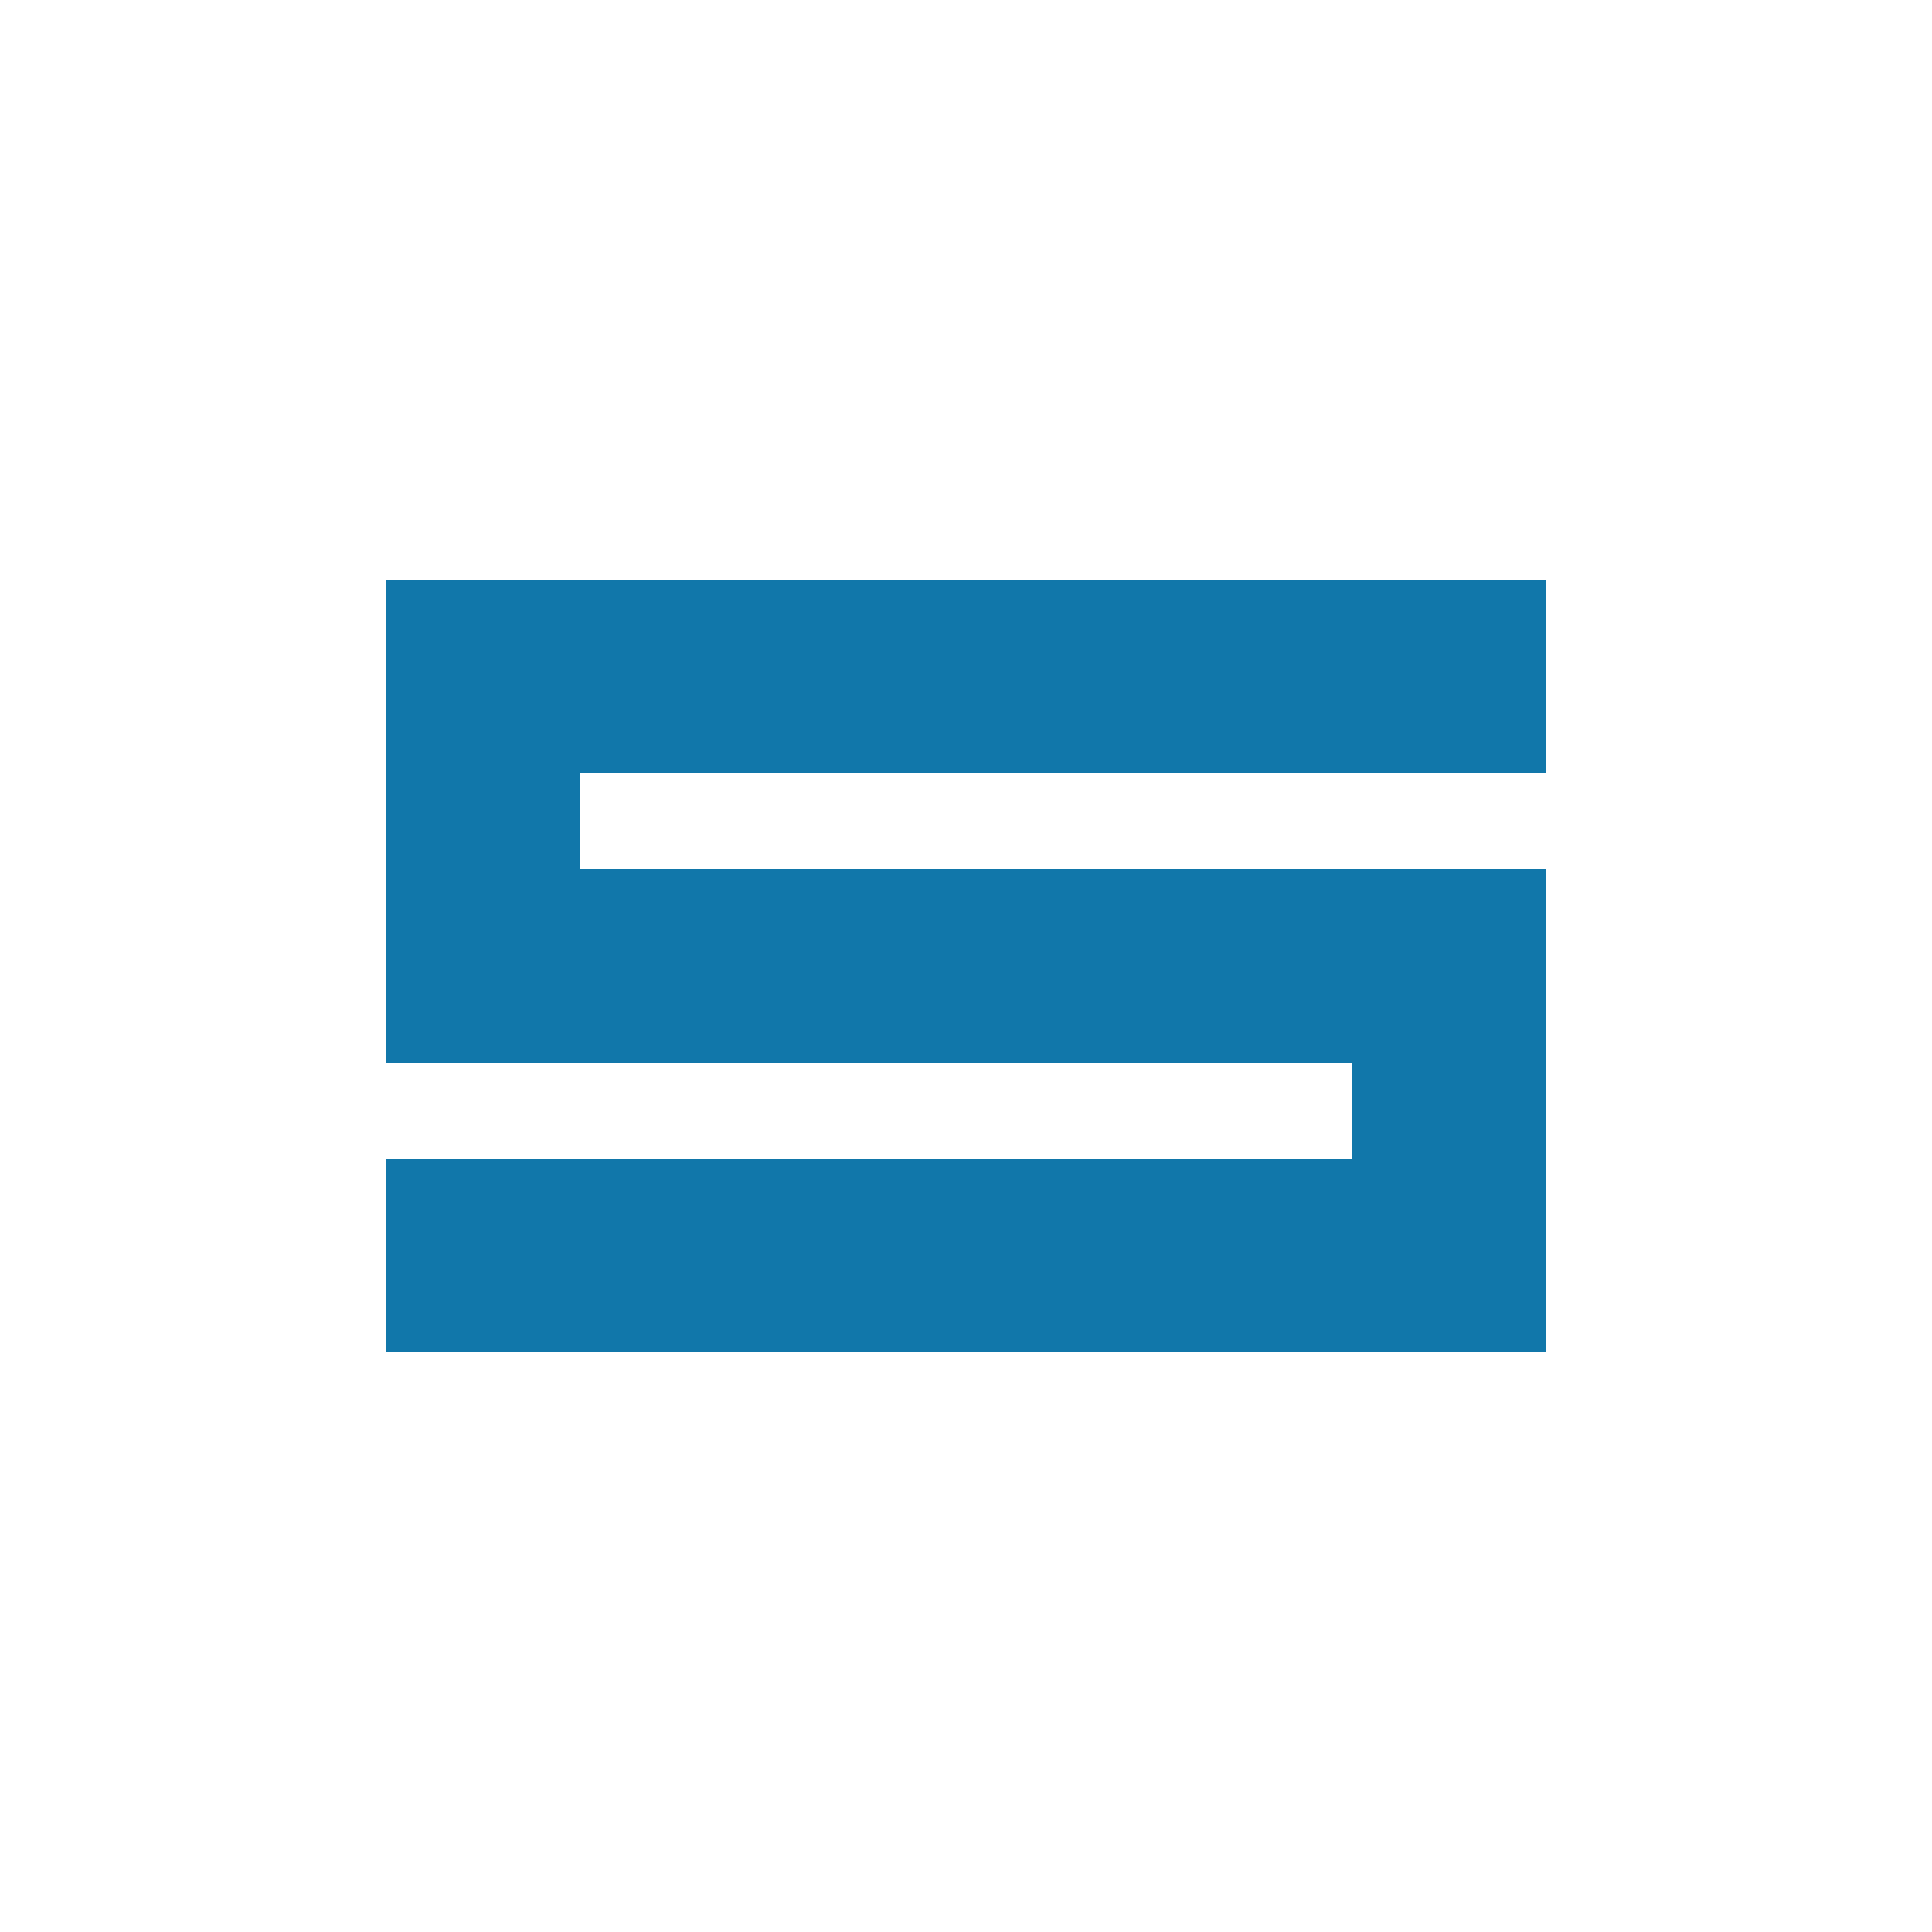 <?xml version="1.0" encoding="utf-8"?>
<svg role="img" viewBox="0 0 24 24" xmlns="http://www.w3.org/2000/svg">
	<title>suckless</title>
	<path d="M0 4h24v4H4v2h20v10H0v-4h20v-2H0z" transform="translate(4.8, 4.8) scale(0.6)" fill="#1177AA"></path>
</svg>